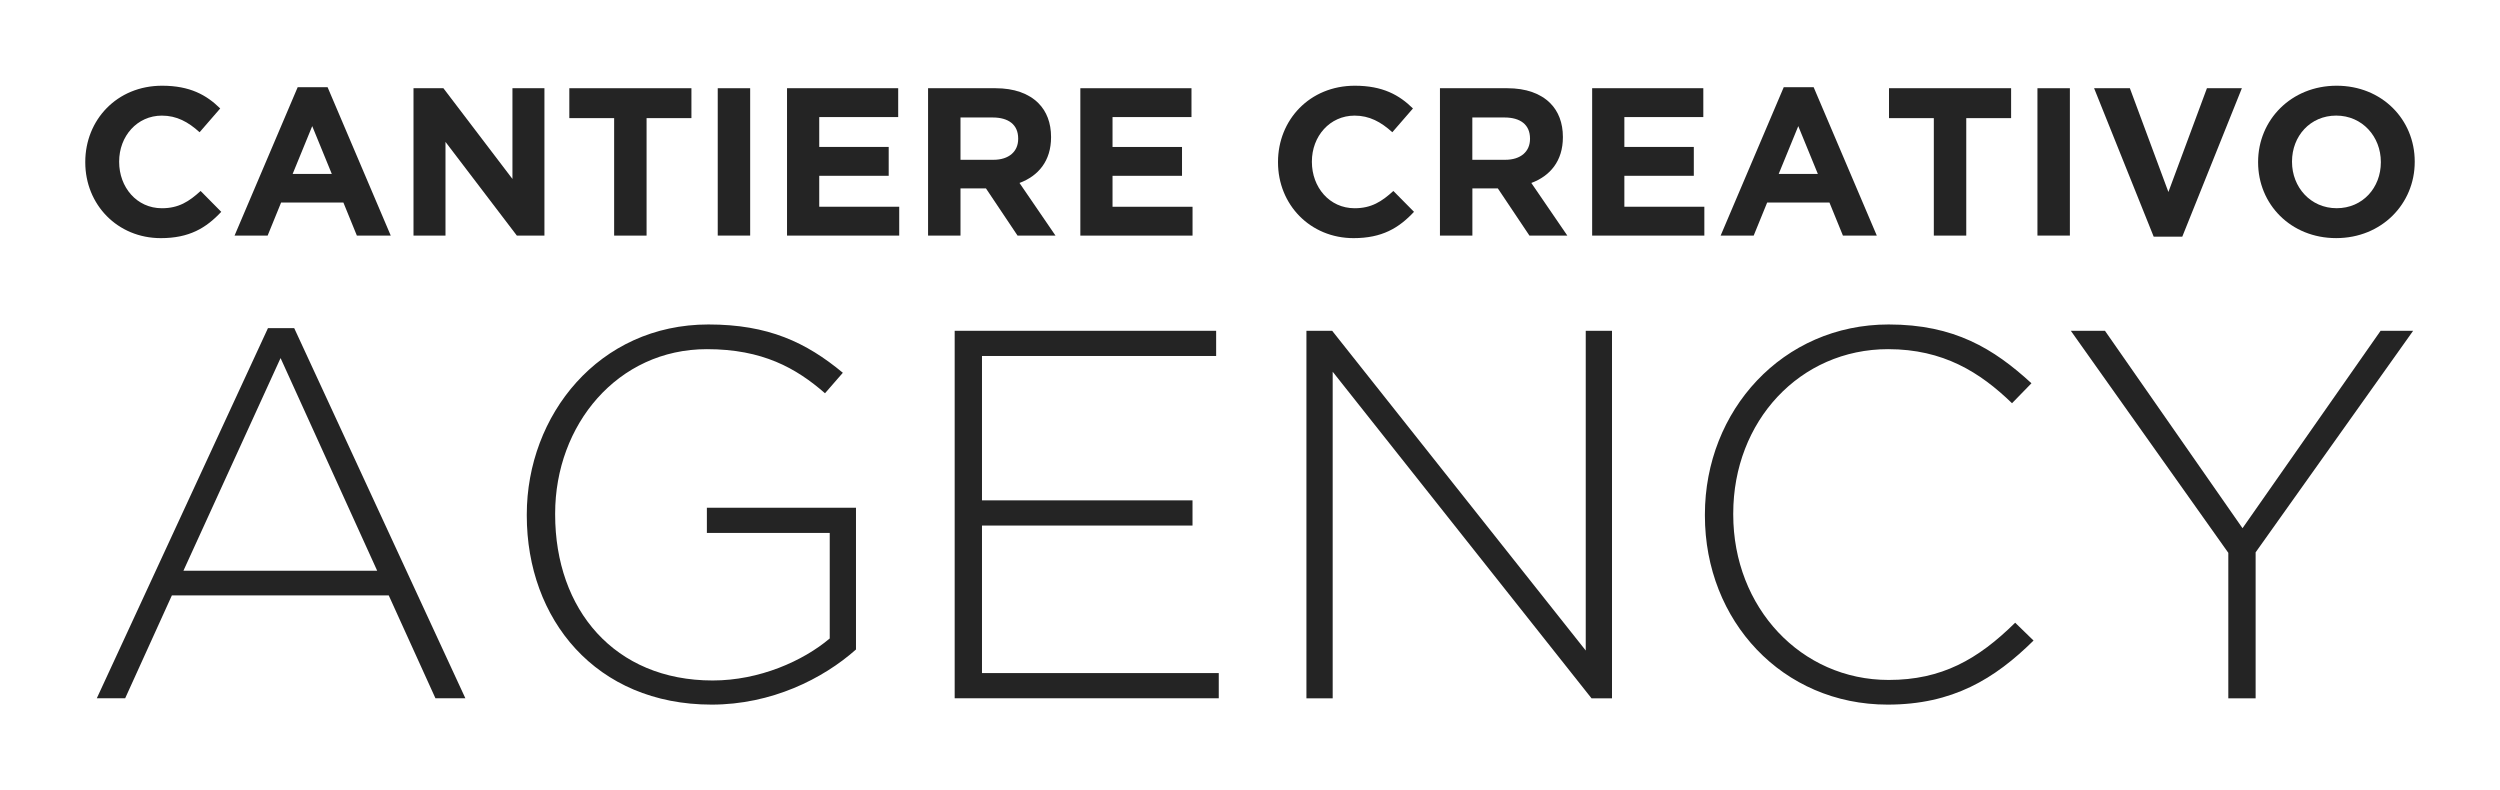 <?xml version="1.0" encoding="utf-8"?>
<!-- Generator: Adobe Illustrator 25.0.0, SVG Export Plug-In . SVG Version: 6.00 Build 0)  -->
<svg version="1.1" id="Livello_1" xmlns="http://www.w3.org/2000/svg" xmlns:xlink="http://www.w3.org/1999/xlink" x="0px" y="0px"
	 viewBox="0 0 898 283.88" style="enable-background:new 0 0 898 283.88;" xml:space="preserve">
<style type="text/css">
	.st0{fill:#242424;}
</style>
<g>
	<path class="st0" d="M30.63,58.31v-0.15c0-15.05,11.34-27.37,27.6-27.37c9.98,0,15.96,3.33,20.87,8.17l-7.41,8.54
		c-4.08-3.71-8.24-5.97-13.54-5.97c-8.92,0-15.35,7.41-15.35,16.48v0.15c0,9.07,6.28,16.64,15.35,16.64c6.05,0,9.76-2.42,13.91-6.2
		l7.41,7.49c-5.44,5.82-11.49,9.45-21.7,9.45C42.2,85.54,30.63,73.51,30.63,58.31z"/>
	<path class="st0" d="M106.93,31.32h10.74l22.69,53.31h-12.17l-4.84-11.87h-22.38l-4.84,11.87H84.25L106.93,31.32z M119.18,62.47
		l-7.03-17.17l-7.03,17.17H119.18z"/>
	<path class="st0" d="M148.53,31.69h10.74l24.8,32.59V31.69h11.49v52.93h-9.91l-25.63-33.65v33.65h-11.49V31.69z"/>
	<path class="st0" d="M220.6,42.43H204.5V31.69h43.86v10.74h-16.11v42.2H220.6V42.43z"/>
	<path class="st0" d="M257.81,31.69h11.65v52.93h-11.65V31.69z"/>
	<path class="st0" d="M282.7,31.69h39.93v10.36h-28.36v10.74h24.95v10.36h-24.95v11.12H323v10.36h-40.3V31.69z"/>
	<path class="st0" d="M333.37,31.69h24.2c6.73,0,11.95,1.89,15.43,5.37c2.95,2.95,4.54,7.11,4.54,12.1v0.15
		c0,8.54-4.61,13.91-11.34,16.41l12.93,18.9H365.5l-11.34-16.94h-9.15v16.94h-11.65V31.69z M356.81,57.4c5.67,0,8.92-3.03,8.92-7.49
		v-0.15c0-4.99-3.48-7.56-9.15-7.56h-11.57v15.2H356.81z"/>
	<path class="st0" d="M388.05,31.69h39.93v10.36h-28.36v10.74h24.96v10.36h-24.96v11.12h28.74v10.36h-40.3V31.69z"/>
	<path class="st0" d="M459.06,58.31v-0.15c0-15.05,11.34-27.37,27.6-27.37c9.98,0,15.96,3.33,20.87,8.17l-7.41,8.54
		c-4.08-3.71-8.24-5.97-13.54-5.97c-8.92,0-15.35,7.41-15.35,16.48v0.15c0,9.07,6.28,16.64,15.35,16.64c6.05,0,9.76-2.42,13.92-6.2
		l7.41,7.49c-5.44,5.82-11.49,9.45-21.7,9.45C470.63,85.54,459.06,73.51,459.06,58.31z"/>
	<path class="st0" d="M517.22,31.69h24.2c6.73,0,11.95,1.89,15.43,5.37c2.95,2.95,4.54,7.11,4.54,12.1v0.15
		c0,8.54-4.61,13.91-11.34,16.41l12.93,18.9h-13.61l-11.34-16.94h-9.15v16.94h-11.65V31.69z M540.66,57.4
		c5.67,0,8.92-3.03,8.92-7.49v-0.15c0-4.99-3.48-7.56-9.15-7.56h-11.57v15.2H540.66z"/>
	<path class="st0" d="M571.9,31.69h39.93v10.36h-28.36v10.74h24.95v10.36h-24.95v11.12h28.73v10.36H571.9V31.69z"/>
	<path class="st0" d="M640.72,31.32h10.74l22.69,53.31h-12.17l-4.84-11.87h-22.38l-4.84,11.87h-11.87L640.72,31.32z M652.97,62.47
		l-7.03-17.17l-7.03,17.17H652.97z"/>
	<path class="st0" d="M694.64,42.43h-16.11V31.69h43.86v10.74h-16.11v42.2h-11.65V42.43z"/>
	<path class="st0" d="M731.85,31.69h11.65v52.93h-11.65V31.69z"/>
	<path class="st0" d="M752.2,31.69h12.85l13.84,37.28l13.84-37.28h12.55l-21.4,53.31H773.6L752.2,31.69z"/>
	<path class="st0" d="M811.11,58.31v-0.15c0-15.05,11.87-27.37,28.21-27.37c16.33,0,28.05,12.18,28.05,27.22v0.15
		c0,15.05-11.87,27.37-28.21,27.37C822.84,85.54,811.11,73.36,811.11,58.31z M855.2,58.31v-0.15c0-9.07-6.66-16.64-16.03-16.64
		c-9.38,0-15.88,7.41-15.88,16.48v0.15c0,9.07,6.66,16.64,16.03,16.64C848.7,74.8,855.2,67.39,855.2,58.31z"/>
</g>
<g>
	<path class="st0" d="M96.25,117.87h9.43l61.48,132.95h-10.75l-16.78-36.96H61.74l-16.78,36.96H34.77L96.25,117.87z M135.48,205
		l-34.7-76.38L65.89,205H135.48z"/>
	<path class="st0" d="M189.22,185.2v-0.38c0-35.64,25.84-68.27,65.25-68.27c21.5,0,35.08,6.41,48.28,17.35l-6.41,7.36
		c-10.37-9.05-22.44-15.84-42.43-15.84c-32.06,0-54.5,27.16-54.5,59.03v0.38c0,34.13,21.31,59.6,56.58,59.6
		c16.78,0,32.44-6.98,42.05-15.09v-37.91h-44.13v-9.05h53.56v50.92c-11.88,10.56-30.36,19.8-51.86,19.8
		C213.93,253.09,189.22,222.35,189.22,185.2z"/>
	<path class="st0" d="M342.92,118.82h93.92v9.05h-84.11v51.86h75.62v9.05h-75.62v52.99h85.05v9.05h-94.86V118.82z"/>
	<path class="st0" d="M469.27,118.82h9.24l91.09,114.85V118.82h9.43v132.01h-7.36l-92.97-117.3v117.3h-9.43V118.82z"/>
	<path class="st0" d="M612.4,185.2v-0.38c0-37.34,27.91-68.27,66-68.27c23.57,0,37.72,8.67,51.3,21.12l-6.98,7.17
		c-11.5-11.13-24.7-19.42-44.51-19.42c-31.68,0-55.63,25.84-55.63,59.03v0.38c0,33.38,24.33,59.41,55.82,59.41
		c19.05,0,32.06-7.36,45.45-20.56l6.6,6.41c-13.96,13.77-29.04,23.01-52.43,23.01C640.31,253.09,612.4,223.1,612.4,185.2z"/>
	<path class="st0" d="M800.42,198.59l-56.58-79.77h12.26l49.41,70.91l49.6-70.91h11.69l-56.58,79.58v52.43h-9.81V198.59z"/>
</g>
</svg>
